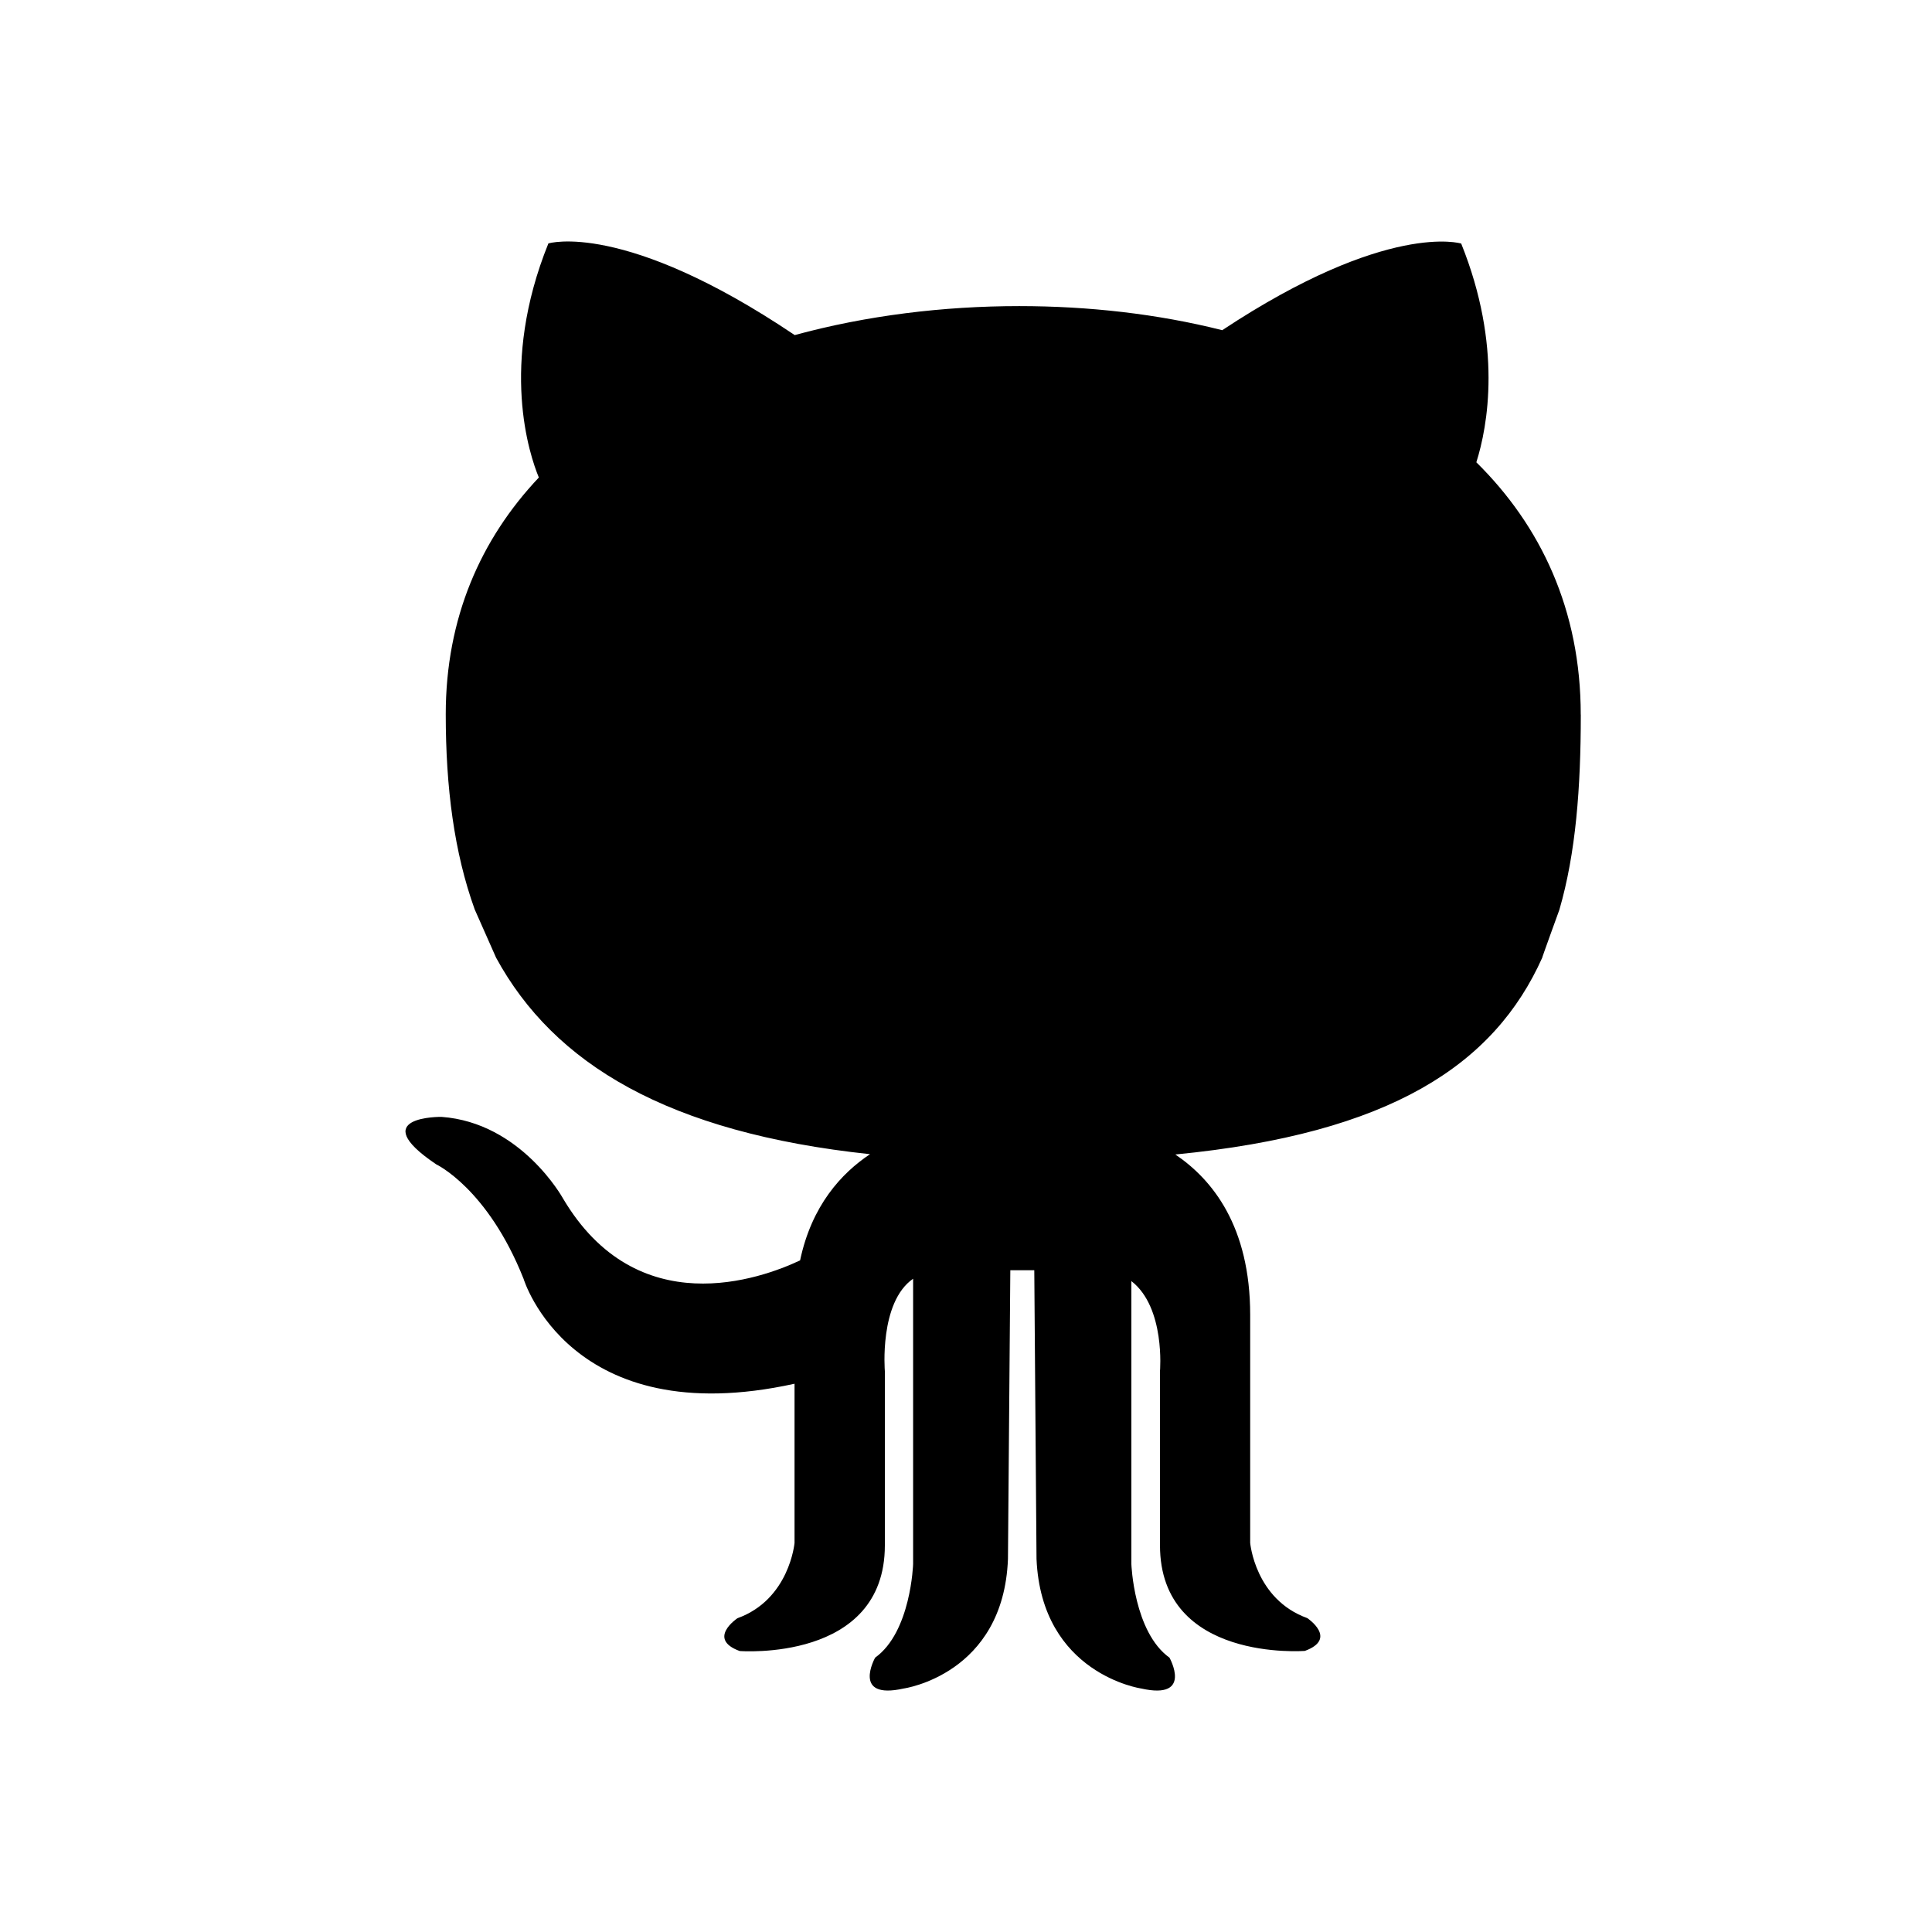 <?xml version="1.0" encoding="utf-8"?>
<!-- Generator: Adobe Illustrator 16.0.0, SVG Export Plug-In . SVG Version: 6.00 Build 0)  -->
<!DOCTYPE svg PUBLIC "-//W3C//DTD SVG 1.1//EN" "http://www.w3.org/Graphics/SVG/1.1/DTD/svg11.dtd">
<svg version="1.1" id="github" xmlns="http://www.w3.org/2000/svg" xmlns:xlink="http://www.w3.org/1999/xlink" x="0px"
	 y="0px" width="32px" height="32px" viewBox="0 0 32 32" enable-background="new 0 0 32 32" xml:space="preserve">
<path d="M26.182,11.836c0-1.731-0.66-3.125-1.729-4.179c0.188-0.597,0.434-1.923-0.251-3.623
	c0,0-1.216-0.379-3.958,1.435c-1.073-0.271-2.221-0.399-3.362-0.399c-1.258,0-2.532,0.156-3.719,0.48
	c-2.832-1.906-4.08-1.518-4.08-1.518C8.268,6.047,8.771,7.539,8.925,7.909C7.961,8.93,7.383,10.237,7.383,11.83
	c0,1.212,0.139,2.29,0.48,3.234l0.354,0.799c0.959,1.76,2.843,2.897,6.193,3.254c-0.474,0.316-0.966,0.85-1.158,1.759
	c-0.648,0.305-2.7,1.054-3.93-1.031c0,0-0.691-1.251-2.01-1.346c0,0-1.281-0.018-0.087,0.786c0,0,0.853,0.4,1.447,1.896
	c0,0,0.769,2.556,4.488,1.738v2.637c0,0-0.083,0.936-0.946,1.247c0,0-0.512,0.342,0.037,0.543c0,0,2.405,0.189,2.405-1.75v-2.884
	c0,0-0.098-1.141,0.468-1.532v4.726c0,0-0.035,1.125-0.629,1.55c0,0-0.395,0.705,0.473,0.511c0,0,1.654-0.231,1.727-2.146
	l0.039-4.782h0.397l0.037,4.782c0.082,1.907,1.734,2.146,1.734,2.146c0.865,0.194,0.468-0.511,0.468-0.511
	c-0.591-0.424-0.631-1.55-0.631-1.55v-4.687c0.566,0.438,0.474,1.493,0.474,1.493v2.883c0,1.939,2.4,1.749,2.4,1.749
	c0.551-0.202,0.04-0.543,0.04-0.543c-0.866-0.312-0.946-1.246-0.946-1.246V21.78c0-1.47-0.627-2.244-1.24-2.658
	c3.574-0.347,5.285-1.491,6.078-3.261c-0.016,0.03,0.283-0.792,0.283-0.792c0.273-0.938,0.355-2.024,0.355-3.233H26.182z"/>
</svg>
